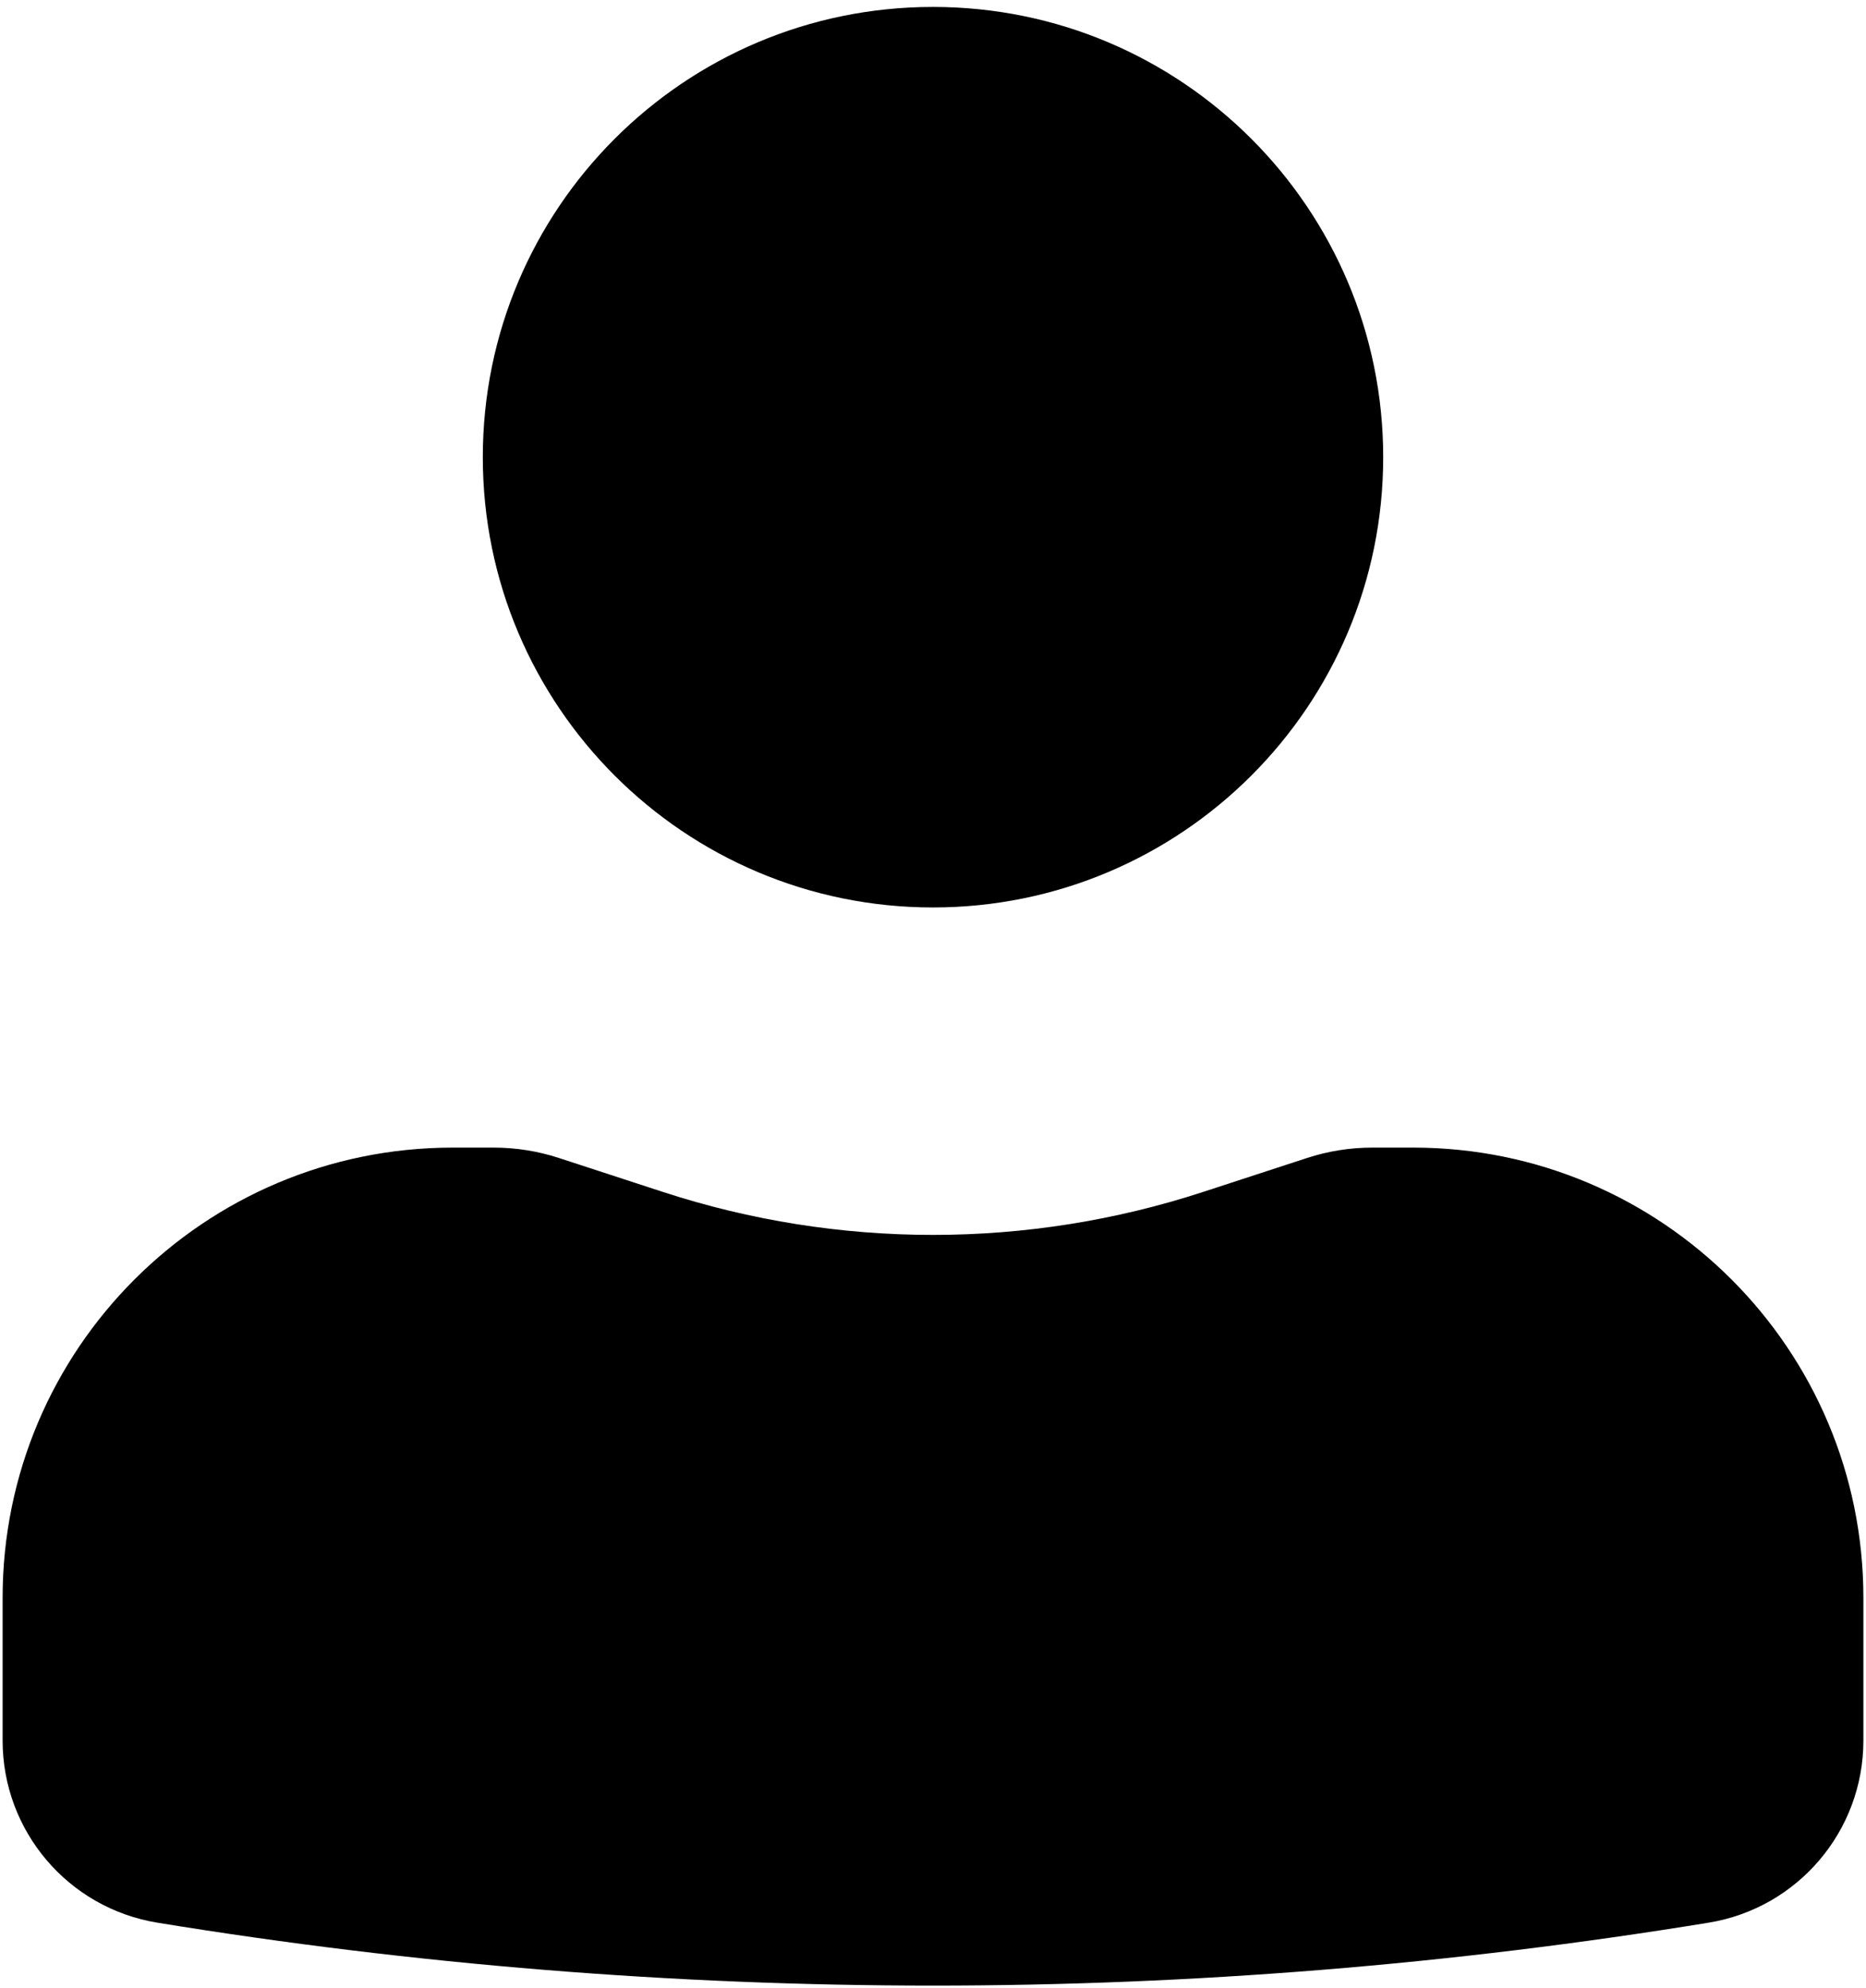 <svg width="261" height="278" viewBox="0 0 261 278" fill="none" xmlns="http://www.w3.org/2000/svg">
<path d="M130.5 0.969C95.723 0.969 67.531 29.161 67.531 63.938C67.531 98.714 95.723 126.906 130.5 126.906C165.277 126.906 193.469 98.714 193.469 63.938C193.469 29.161 165.277 0.969 130.5 0.969Z" fill="black"/>
<path d="M63.333 160.49C28.557 160.49 0.365 188.682 0.365 223.458V243.412C0.365 256.06 9.531 266.844 22.014 268.882C93.862 280.612 167.138 280.612 238.986 268.882C251.469 266.844 260.635 256.06 260.635 243.412V223.458C260.635 188.682 232.443 160.49 197.667 160.49H191.943C188.845 160.49 185.766 160.979 182.822 161.941L168.288 166.687C143.734 174.704 117.266 174.704 92.712 166.687L78.178 161.941C75.233 160.979 72.155 160.49 69.057 160.49H63.333Z" fill="black"/>
</svg>
